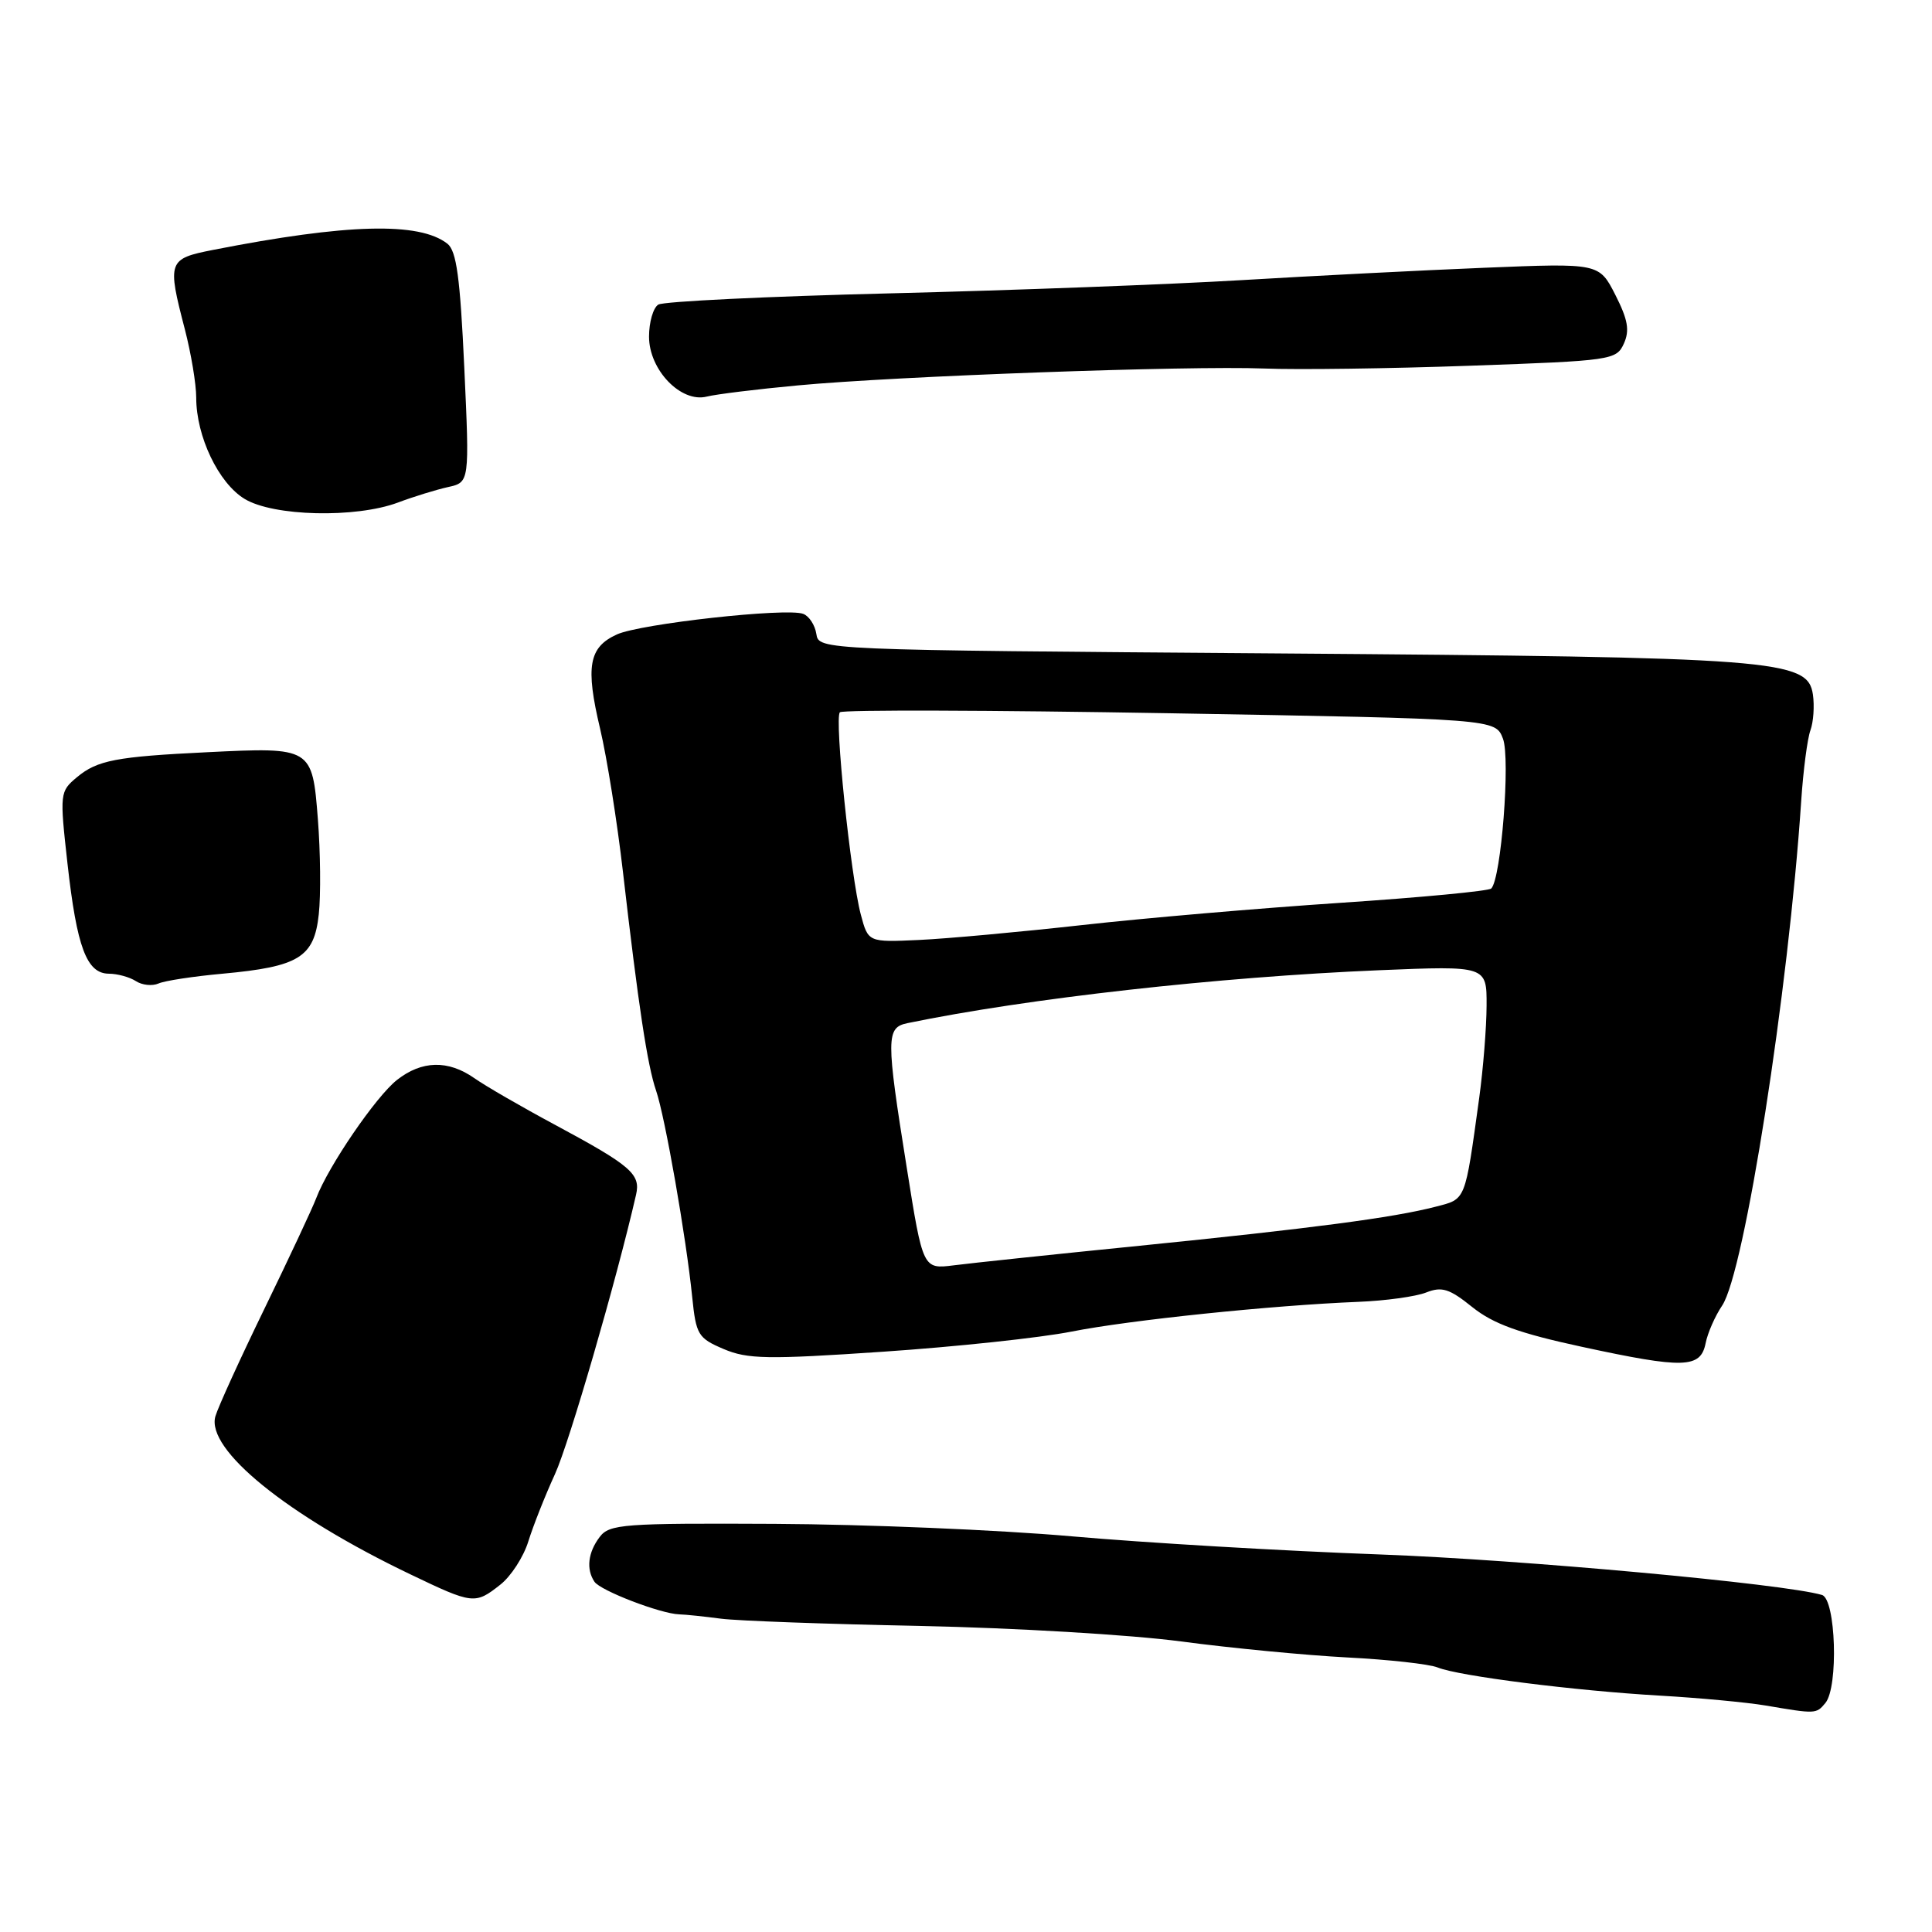 <?xml version="1.0" encoding="UTF-8" standalone="no"?>
<!DOCTYPE svg PUBLIC "-//W3C//DTD SVG 1.1//EN" "http://www.w3.org/Graphics/SVG/1.1/DTD/svg11.dtd" >
<svg xmlns="http://www.w3.org/2000/svg" xmlns:xlink="http://www.w3.org/1999/xlink" version="1.1" viewBox="0 0 256 256">
 <g >
 <path fill="currentColor"
d=" M 241.87 225.66 C 243.63 223.54 243.26 211.89 241.42 211.34 C 236.42 209.86 201.66 206.67 183.00 205.98 C 170.07 205.51 151.62 204.42 142.00 203.57 C 132.38 202.72 114.68 201.98 102.68 201.92 C 82.57 201.82 80.75 201.95 79.46 203.66 C 77.91 205.70 77.65 207.93 78.77 209.59 C 79.56 210.77 87.53 213.83 90.00 213.91 C 90.83 213.93 93.30 214.19 95.50 214.48 C 97.70 214.77 109.62 215.20 122.00 215.45 C 134.38 215.70 149.90 216.62 156.50 217.50 C 163.10 218.38 173.00 219.33 178.50 219.62 C 184.00 219.90 189.40 220.50 190.50 220.95 C 193.28 222.08 208.63 224.03 219.96 224.68 C 225.16 224.98 231.46 225.57 233.96 225.99 C 240.60 227.12 240.66 227.12 241.87 225.66 Z  M 66.29 209.98 C 67.70 208.88 69.38 206.29 70.01 204.23 C 70.65 202.18 72.23 198.17 73.54 195.32 C 75.43 191.18 81.68 169.66 84.28 158.31 C 84.91 155.57 83.64 154.47 73.50 149.02 C 69.10 146.66 64.31 143.89 62.85 142.86 C 59.37 140.43 55.90 140.51 52.60 143.10 C 49.82 145.29 43.52 154.50 41.91 158.74 C 41.40 160.09 38.32 166.66 35.07 173.35 C 31.82 180.03 28.88 186.48 28.54 187.67 C 27.28 192.06 38.02 200.78 54.38 208.61 C 62.66 212.58 62.95 212.62 66.29 209.98 Z  M 226.00 178.00 C 226.27 176.62 227.26 174.38 228.19 173.00 C 231.15 168.62 236.99 131.34 238.67 106.12 C 238.94 102.07 239.49 97.86 239.89 96.77 C 240.29 95.68 240.44 93.55 240.22 92.03 C 239.54 87.39 235.48 87.08 169.00 86.58 C 108.50 86.13 108.50 86.13 108.17 84.00 C 107.99 82.83 107.21 81.63 106.43 81.34 C 104.24 80.50 84.84 82.65 81.73 84.07 C 78.01 85.77 77.56 88.33 79.52 96.57 C 80.42 100.38 81.78 108.90 82.54 115.50 C 84.59 133.27 85.78 141.15 86.93 144.50 C 88.12 147.96 90.93 164.00 91.72 171.86 C 92.23 176.87 92.50 177.31 95.88 178.75 C 99.05 180.10 101.68 180.15 117.00 179.11 C 126.62 178.46 137.88 177.26 142.00 176.44 C 149.73 174.91 168.57 172.96 180.00 172.50 C 183.57 172.36 187.62 171.80 188.98 171.26 C 191.06 170.44 192.06 170.76 195.09 173.20 C 197.86 175.42 201.28 176.66 209.61 178.46 C 223.12 181.38 225.33 181.32 226.00 178.00 Z  M 29.50 129.02 C 39.62 128.09 41.63 126.85 42.24 121.15 C 42.52 118.59 42.46 112.92 42.12 108.54 C 41.38 99.04 41.31 98.99 27.50 99.67 C 15.38 100.26 12.90 100.73 10.19 102.99 C 7.93 104.88 7.90 105.10 8.94 114.41 C 10.18 125.52 11.48 128.99 14.41 129.02 C 15.56 129.02 17.18 129.47 18.00 130.00 C 18.82 130.54 20.18 130.68 21.00 130.32 C 21.82 129.95 25.65 129.37 29.50 129.02 Z  M 52.73 66.59 C 54.80 65.81 57.79 64.89 59.36 64.54 C 62.22 63.91 62.22 63.91 61.52 48.70 C 60.97 36.77 60.49 33.24 59.28 32.29 C 55.55 29.38 45.99 29.63 28.25 33.11 C 22.25 34.29 22.14 34.60 24.50 43.66 C 25.32 46.83 26.00 50.89 26.00 52.69 C 26.00 57.82 28.95 64.00 32.40 66.10 C 36.21 68.43 47.13 68.68 52.73 66.59 Z  M 105.69 51.07 C 118.77 49.84 157.49 48.44 167.50 48.83 C 171.90 49.01 184.20 48.84 194.82 48.46 C 213.55 47.80 214.18 47.71 215.17 45.53 C 215.96 43.78 215.71 42.36 214.04 39.07 C 211.89 34.86 211.89 34.86 196.69 35.48 C 188.34 35.82 173.85 36.56 164.50 37.12 C 155.15 37.68 134.22 38.47 117.98 38.87 C 101.74 39.27 87.91 39.94 87.23 40.36 C 86.55 40.78 86.00 42.69 86.00 44.61 C 86.00 49.01 90.23 53.41 93.65 52.55 C 94.88 52.24 100.30 51.57 105.69 51.07 Z  M 120.15 154.73 C 117.39 137.47 117.40 136.16 120.25 135.57 C 136.13 132.29 161.43 129.45 182.75 128.56 C 197.00 127.97 197.00 127.97 196.98 133.24 C 196.97 136.13 196.53 141.65 196.00 145.50 C 194.09 159.32 194.28 158.85 190.21 159.90 C 184.63 161.35 173.72 162.78 151.00 165.07 C 139.72 166.20 128.65 167.37 126.40 167.66 C 122.29 168.18 122.29 168.18 120.15 154.73 Z  M 114.06 121.18 C 112.71 116.07 110.54 95.13 111.29 94.38 C 111.62 94.04 131.30 94.10 155.02 94.51 C 198.15 95.26 198.15 95.26 199.15 97.88 C 200.15 100.50 198.91 116.42 197.60 117.73 C 197.27 118.07 188.27 118.92 177.60 119.63 C 166.94 120.34 151.53 121.66 143.36 122.58 C 135.19 123.49 125.47 124.38 121.77 124.55 C 115.04 124.86 115.04 124.86 114.06 121.18 Z "/>
</g>
</svg>